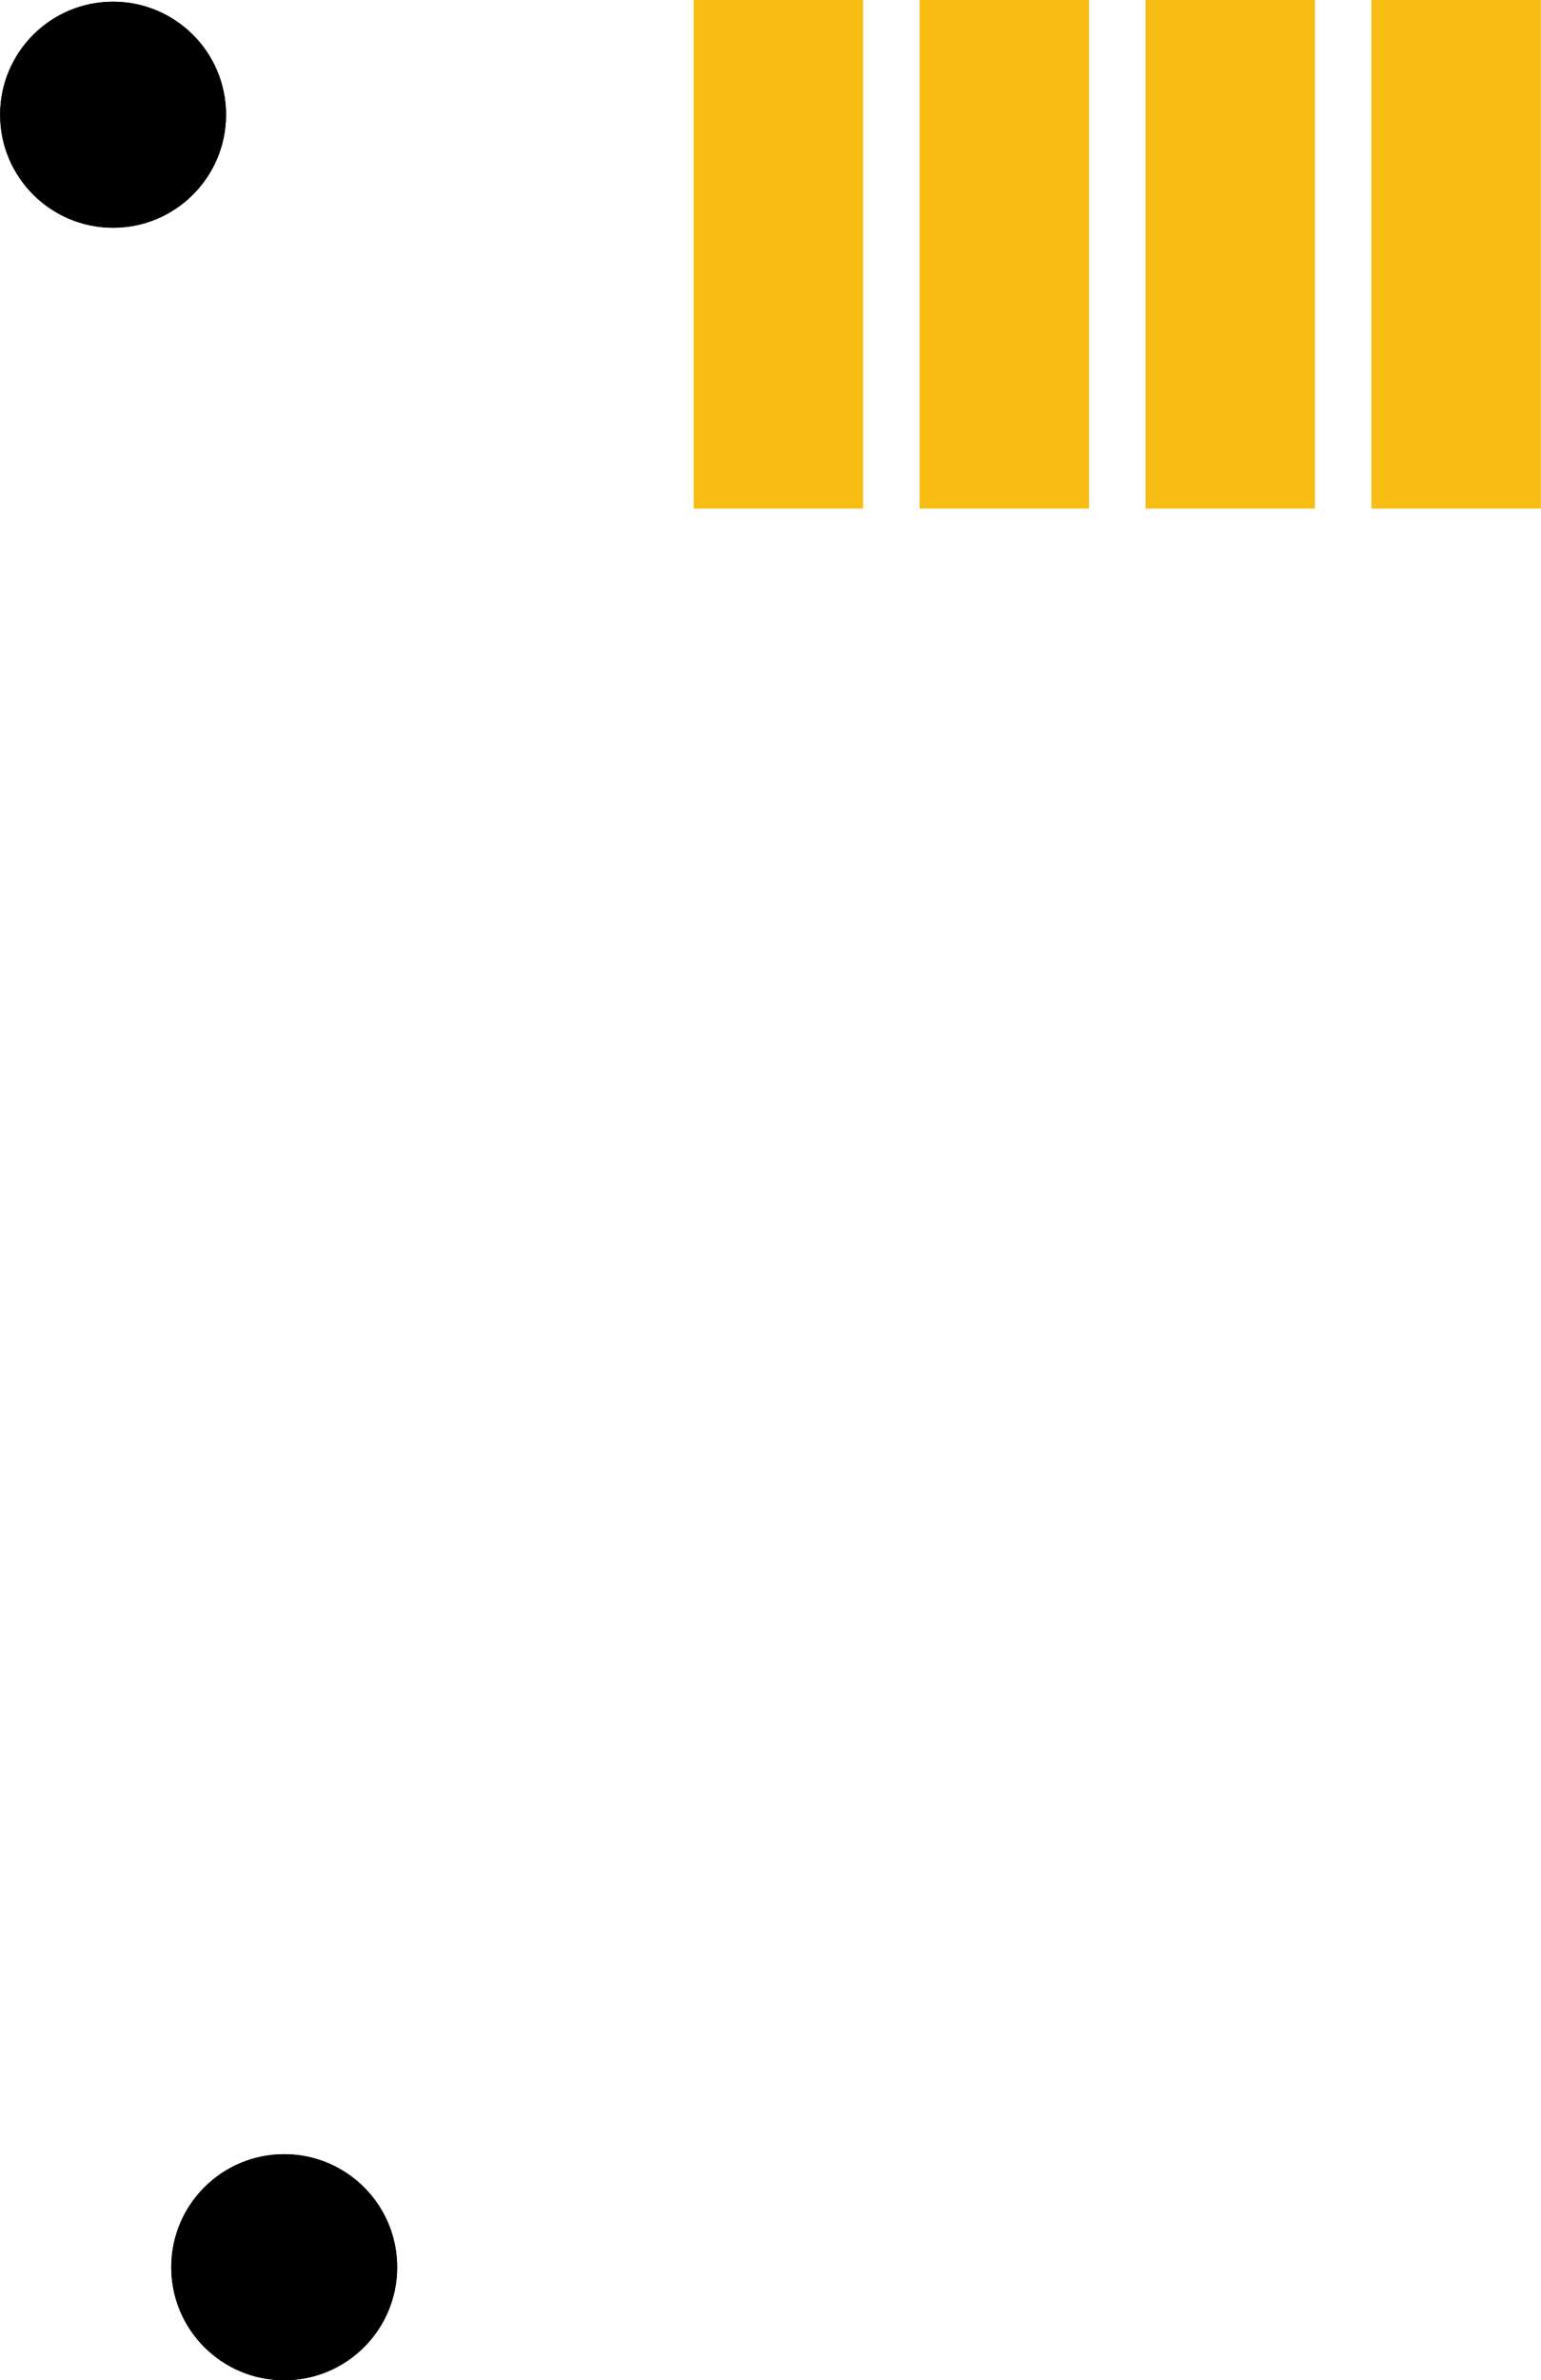<?xml version='1.0' encoding='UTF-8' standalone='no'?>
<!-- Created with Fritzing (http://www.fritzing.org/) -->
<svg xmlns:svg='http://www.w3.org/2000/svg' xmlns='http://www.w3.org/2000/svg' version='1.2' baseProfile='tiny' x='0in' y='0in' width='0.537in' height='0.829in' viewBox='0 0 13.64 21.06' >
<g id='copper1'>
<rect id='connector0pad' connectorname='GND' x='6.14' y='1.77636e-15' width='1.5' height='4.5' stroke='none' stroke-width='0' fill='#F7BD13' stroke-linecap='round'/>
<rect id='connector1pad' connectorname='X' x='12.14' y='1.77636e-15' width='1.5' height='4.5' stroke='none' stroke-width='0' fill='#F7BD13' stroke-linecap='round'/>
<rect id='connector2pad' connectorname='Y' x='8.14' y='1.77636e-15' width='1.5' height='4.5' stroke='none' stroke-width='0' fill='#F7BD13' stroke-linecap='round'/>
<rect id='connector3pad' connectorname='VCC' x='10.14' y='1.77636e-15' width='1.5' height='4.5' stroke='none' stroke-width='0' fill='#F7BD13' stroke-linecap='round'/>
<circle cx='1' cy='1.015' r='1' stroke='black' stroke-width='0' fill='black' id='nonconn0' />
<circle cx='2.515' cy='20.06' r='1' stroke='black' stroke-width='0' fill='black' id='nonconn1' />
<g id='copper0'>
<circle cx='1' cy='1.015' r='1' stroke='black' stroke-width='0' fill='black' id='nonconn2' />
<circle cx='2.515' cy='20.06' r='1' stroke='black' stroke-width='0' fill='black' id='nonconn3' />
</g>
</g>
<g id='silkscreen'>
</g>
</svg>